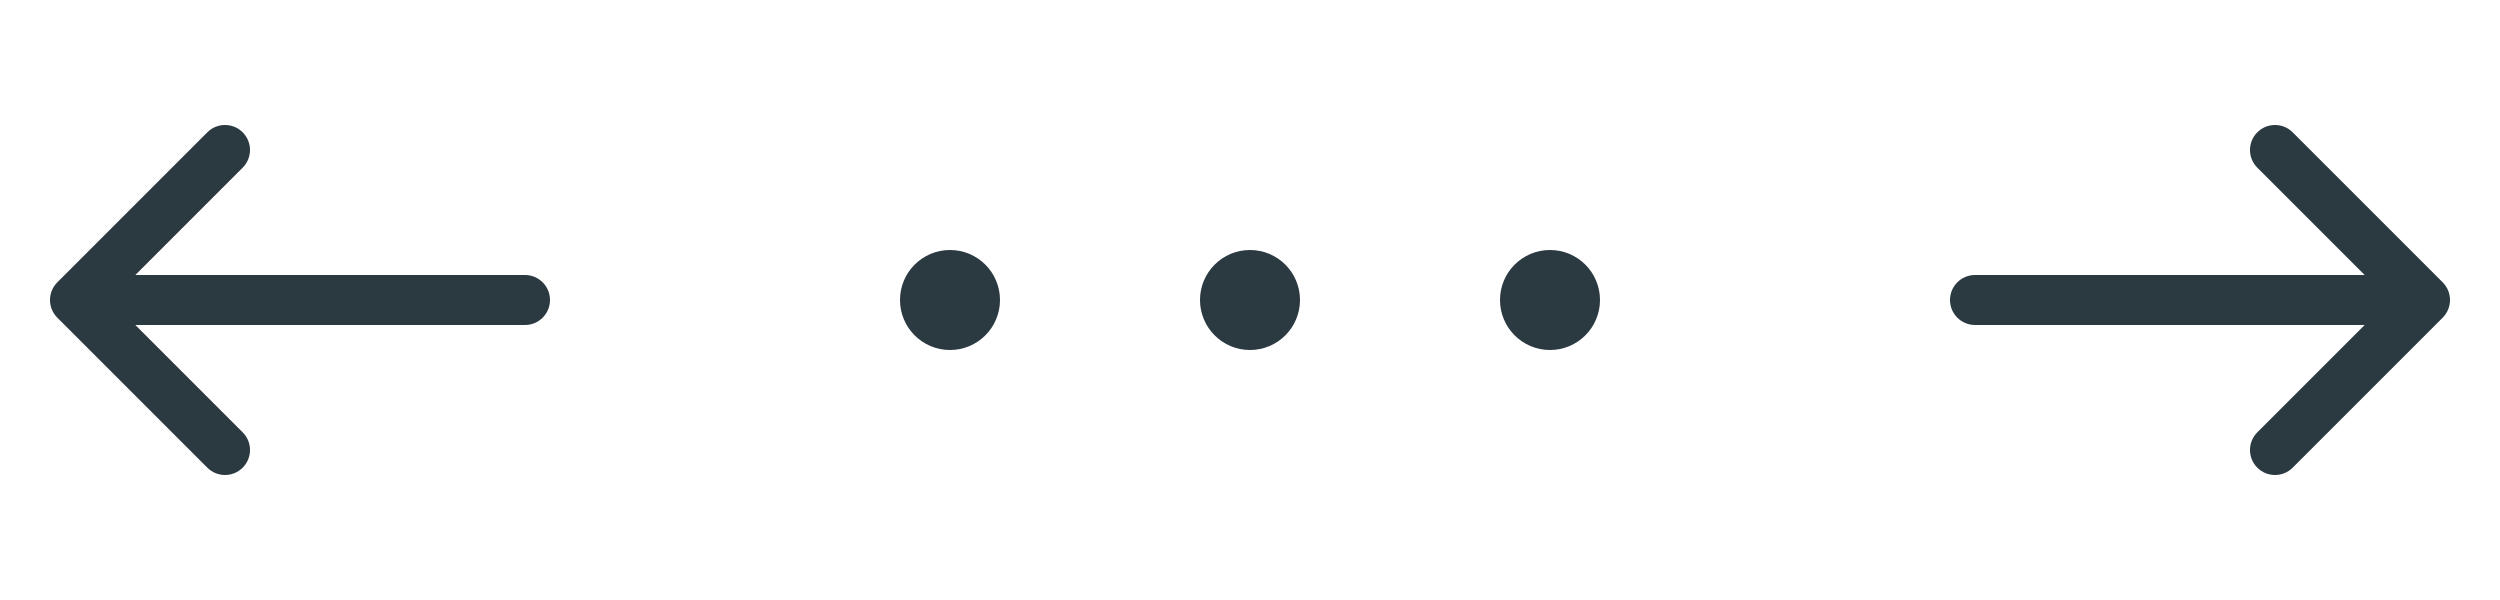 <svg width="100" height="24" viewBox="0 0 100 24" fill="none" xmlns="http://www.w3.org/2000/svg">
<path d="M91.707 5.293C91.317 4.902 90.683 4.902 90.293 5.293C89.902 5.683 89.902 6.317 90.293 6.707L94.586 11H79C78.448 11 78 11.448 78 12C78 12.552 78.448 13 79 13H94.586L90.293 17.293C89.902 17.683 89.902 18.317 90.293 18.707C90.683 19.098 91.317 19.098 91.707 18.707L97.707 12.707C98.098 12.317 98.098 11.683 97.707 11.293L91.707 5.293Z" fill="#2B3940"/>
<path d="M8.293 18.707C8.683 19.098 9.317 19.098 9.707 18.707C10.098 18.317 10.098 17.683 9.707 17.293L5.414 13H21C21.552 13 22 12.552 22 12C22 11.448 21.552 11 21 11H5.414L9.707 6.707C10.098 6.317 10.098 5.683 9.707 5.293C9.317 4.902 8.683 4.902 8.293 5.293L2.293 11.293C1.902 11.683 1.902 12.317 2.293 12.707L8.293 18.707Z" fill="#2B3940"/>
<circle cx="38" cy="12" r="2" fill="#2B3940"/>
<circle cx="50" cy="12" r="2" fill="#2B3940"/>
<circle cx="62" cy="12" r="2" fill="#2B3940"/>
</svg>
